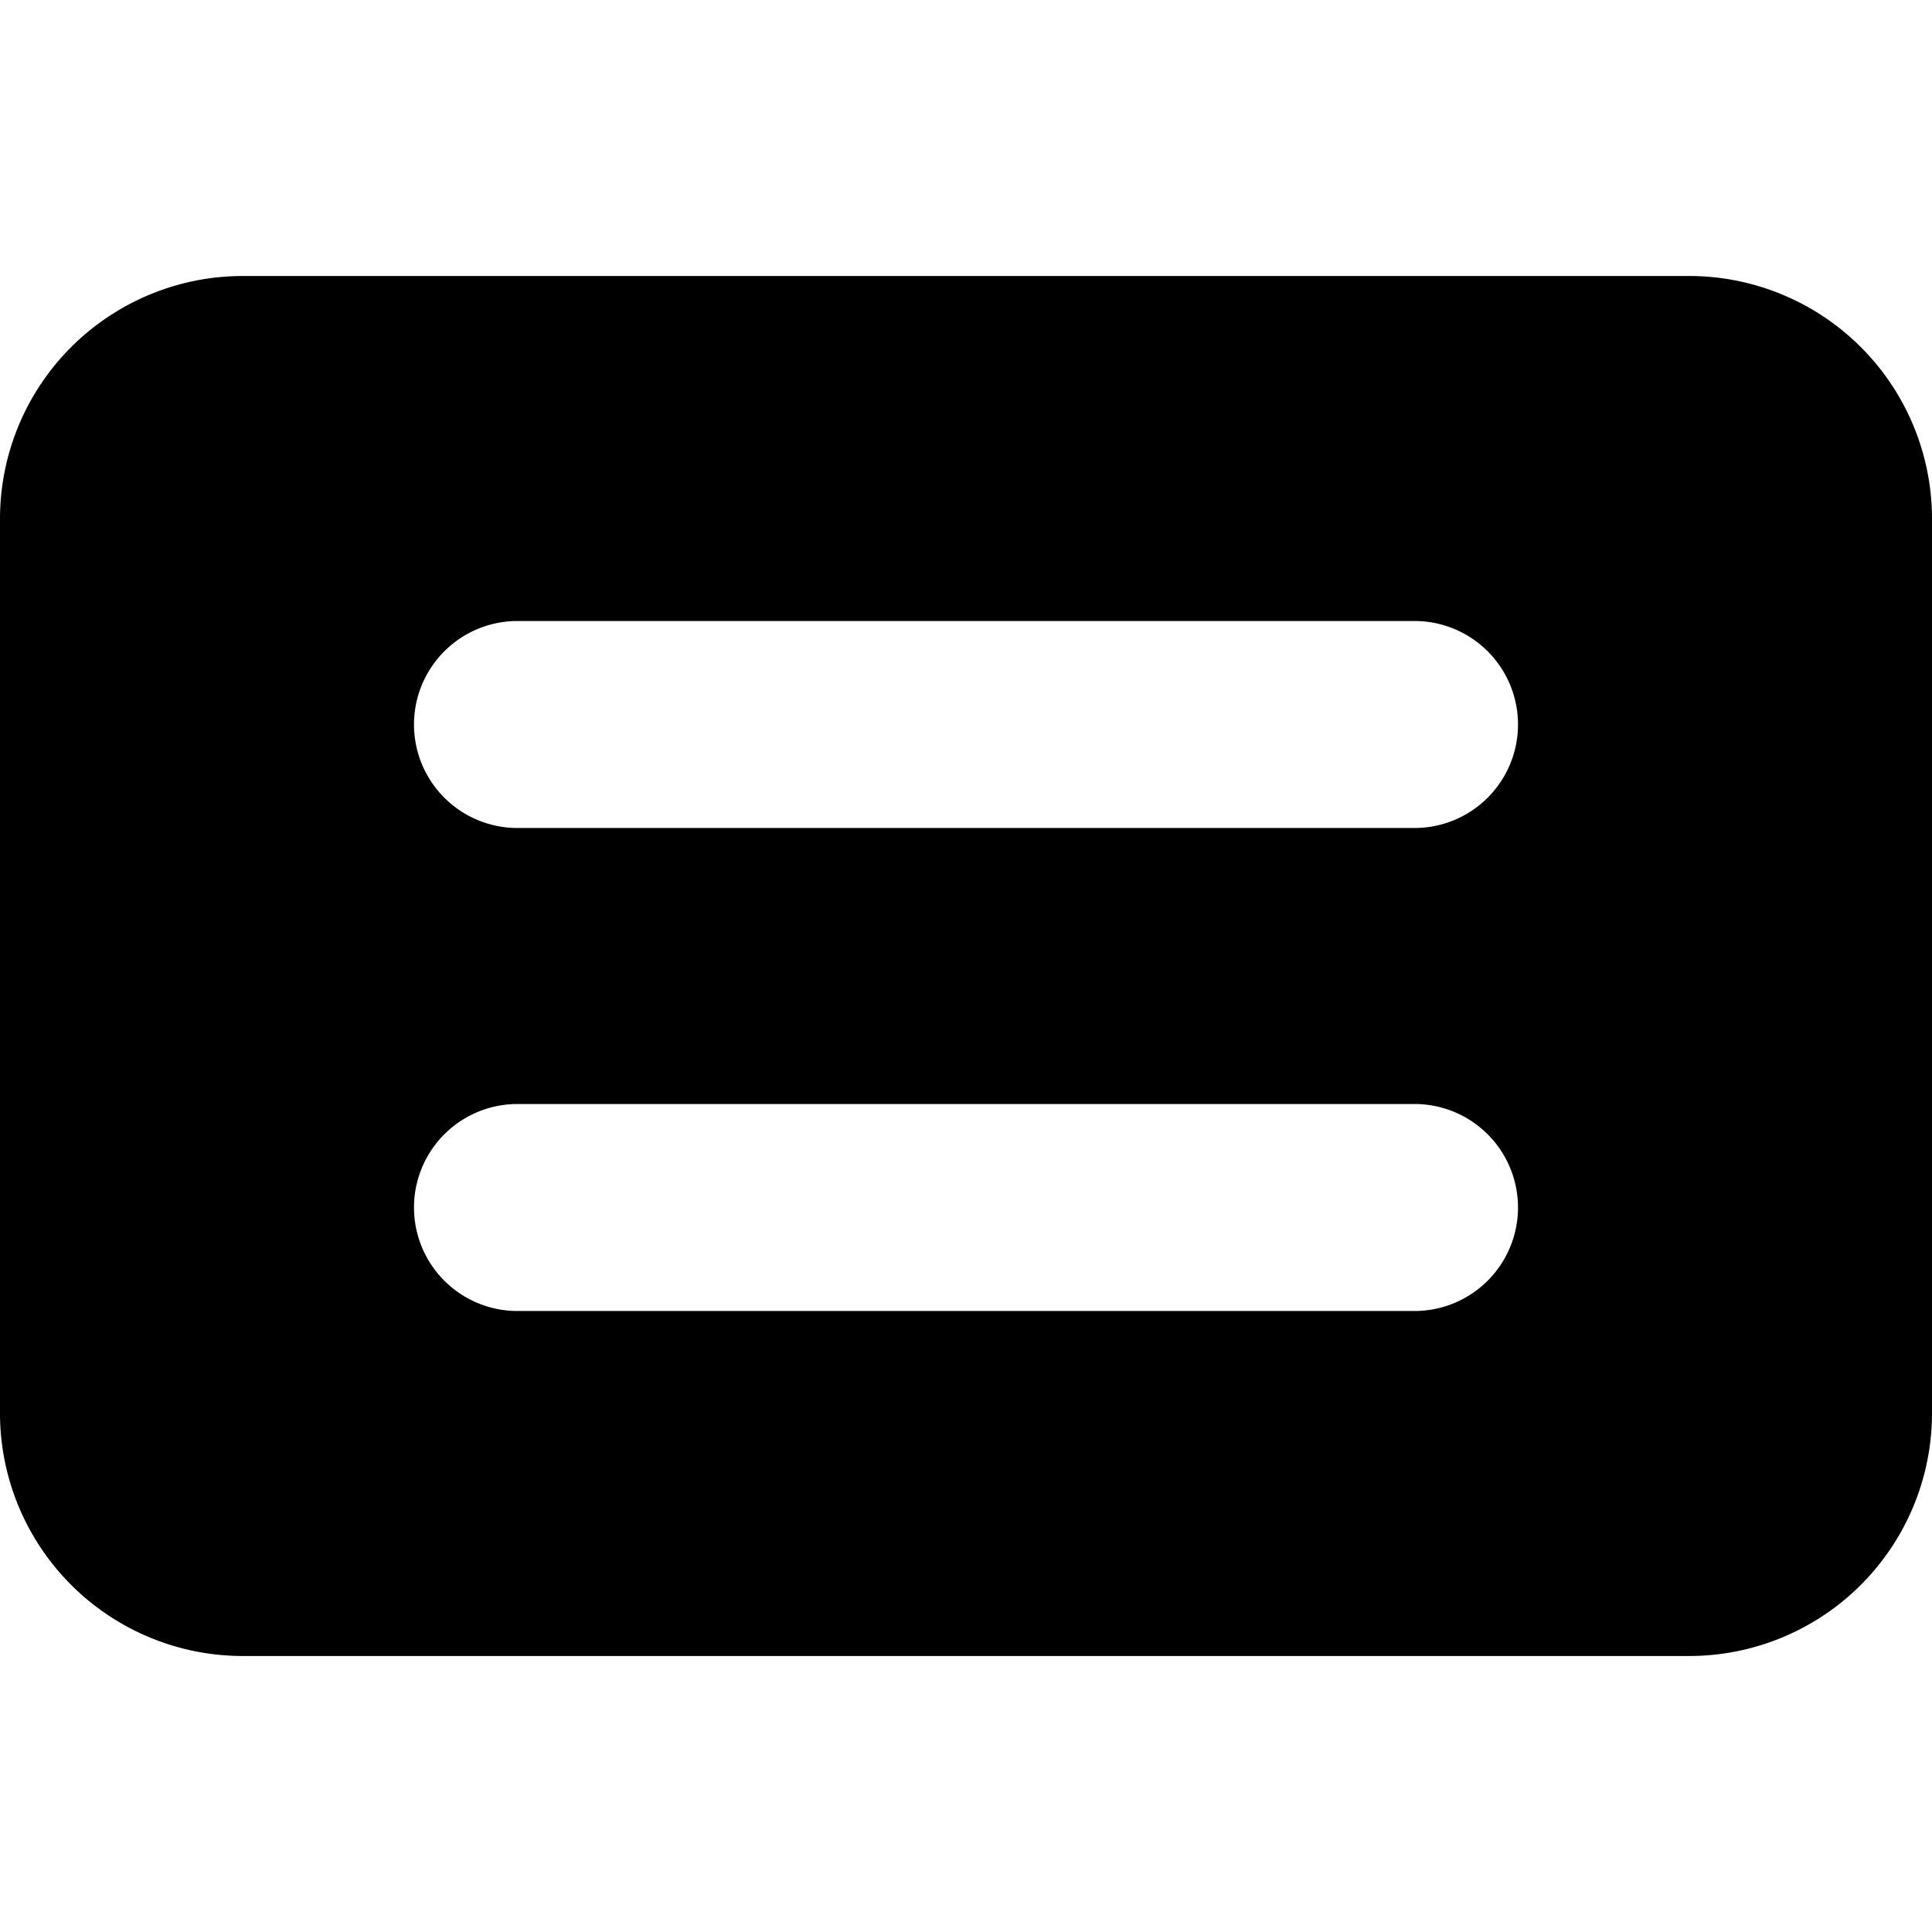<svg xmlns="http://www.w3.org/2000/svg" viewBox="0 0 14 14">
  <path d="M12.25,2H1.75A1.76,1.76,0,0,0,0,3.75v6.5A1.76,1.76,0,0,0,1.75,12h10.5A1.76,1.76,0,0,0,14,10.25V3.75A1.76,1.76,0,0,0,12.25,2Zm-2,7.5H3.75a.75.75,0,0,1,0-1.5h6.5a.75.75,0,0,1,0,1.5Zm0-3.5H3.75a.75.75,0,0,1,0-1.5h6.5a.75.75,0,0,1,0,1.5Z" style="fill: #000001"/>
</svg>
